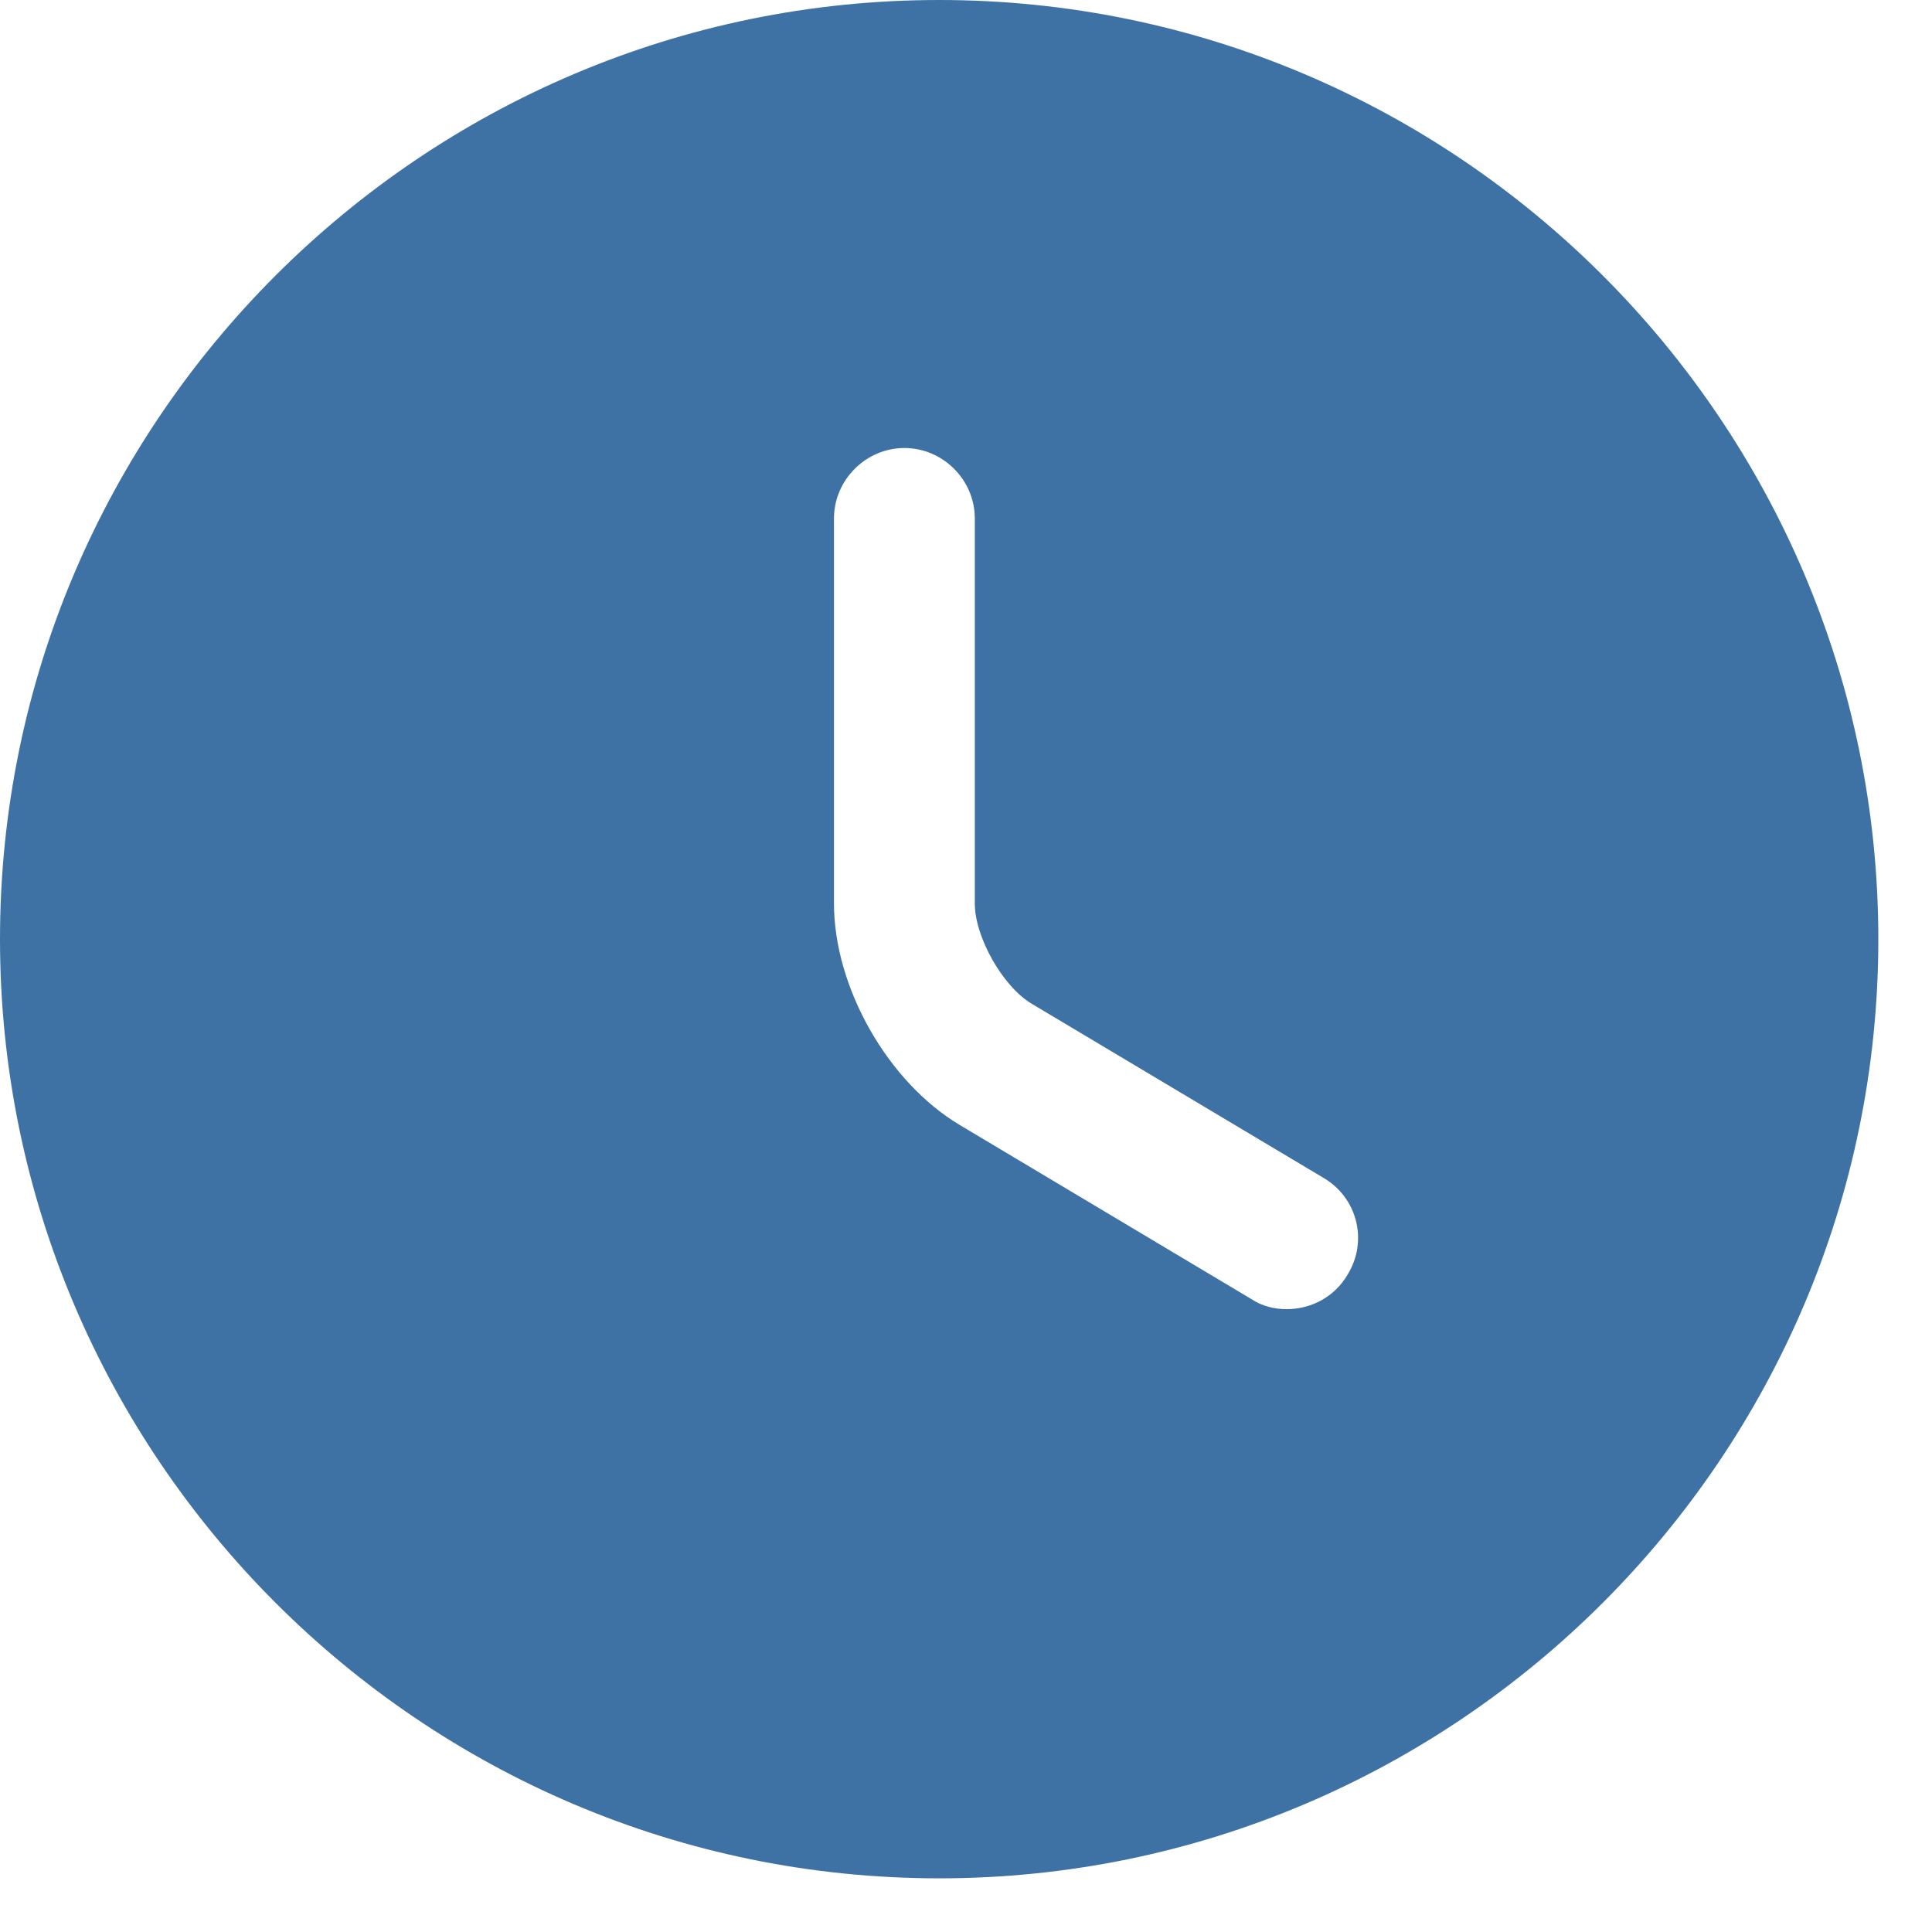 <svg width="18" height="18" viewBox="0 0 18 18" fill="none" xmlns="http://www.w3.org/2000/svg">
<path d="M8.75 0C3.929 0 0 3.929 0 8.75C0 13.571 3.929 17.5 8.75 17.5C13.571 17.5 17.5 13.571 17.5 8.75C17.5 3.929 13.571 0 8.75 0ZM12.556 11.874C12.434 12.084 12.215 12.197 11.988 12.197C11.874 12.197 11.76 12.171 11.655 12.101L8.943 10.482C8.269 10.08 7.77 9.196 7.77 8.418V4.83C7.77 4.471 8.068 4.174 8.426 4.174C8.785 4.174 9.082 4.471 9.082 4.83V8.418C9.082 8.732 9.345 9.196 9.616 9.354L12.329 10.973C12.644 11.156 12.749 11.559 12.556 11.874Z" fill="#3F72A4"/>
</svg>
